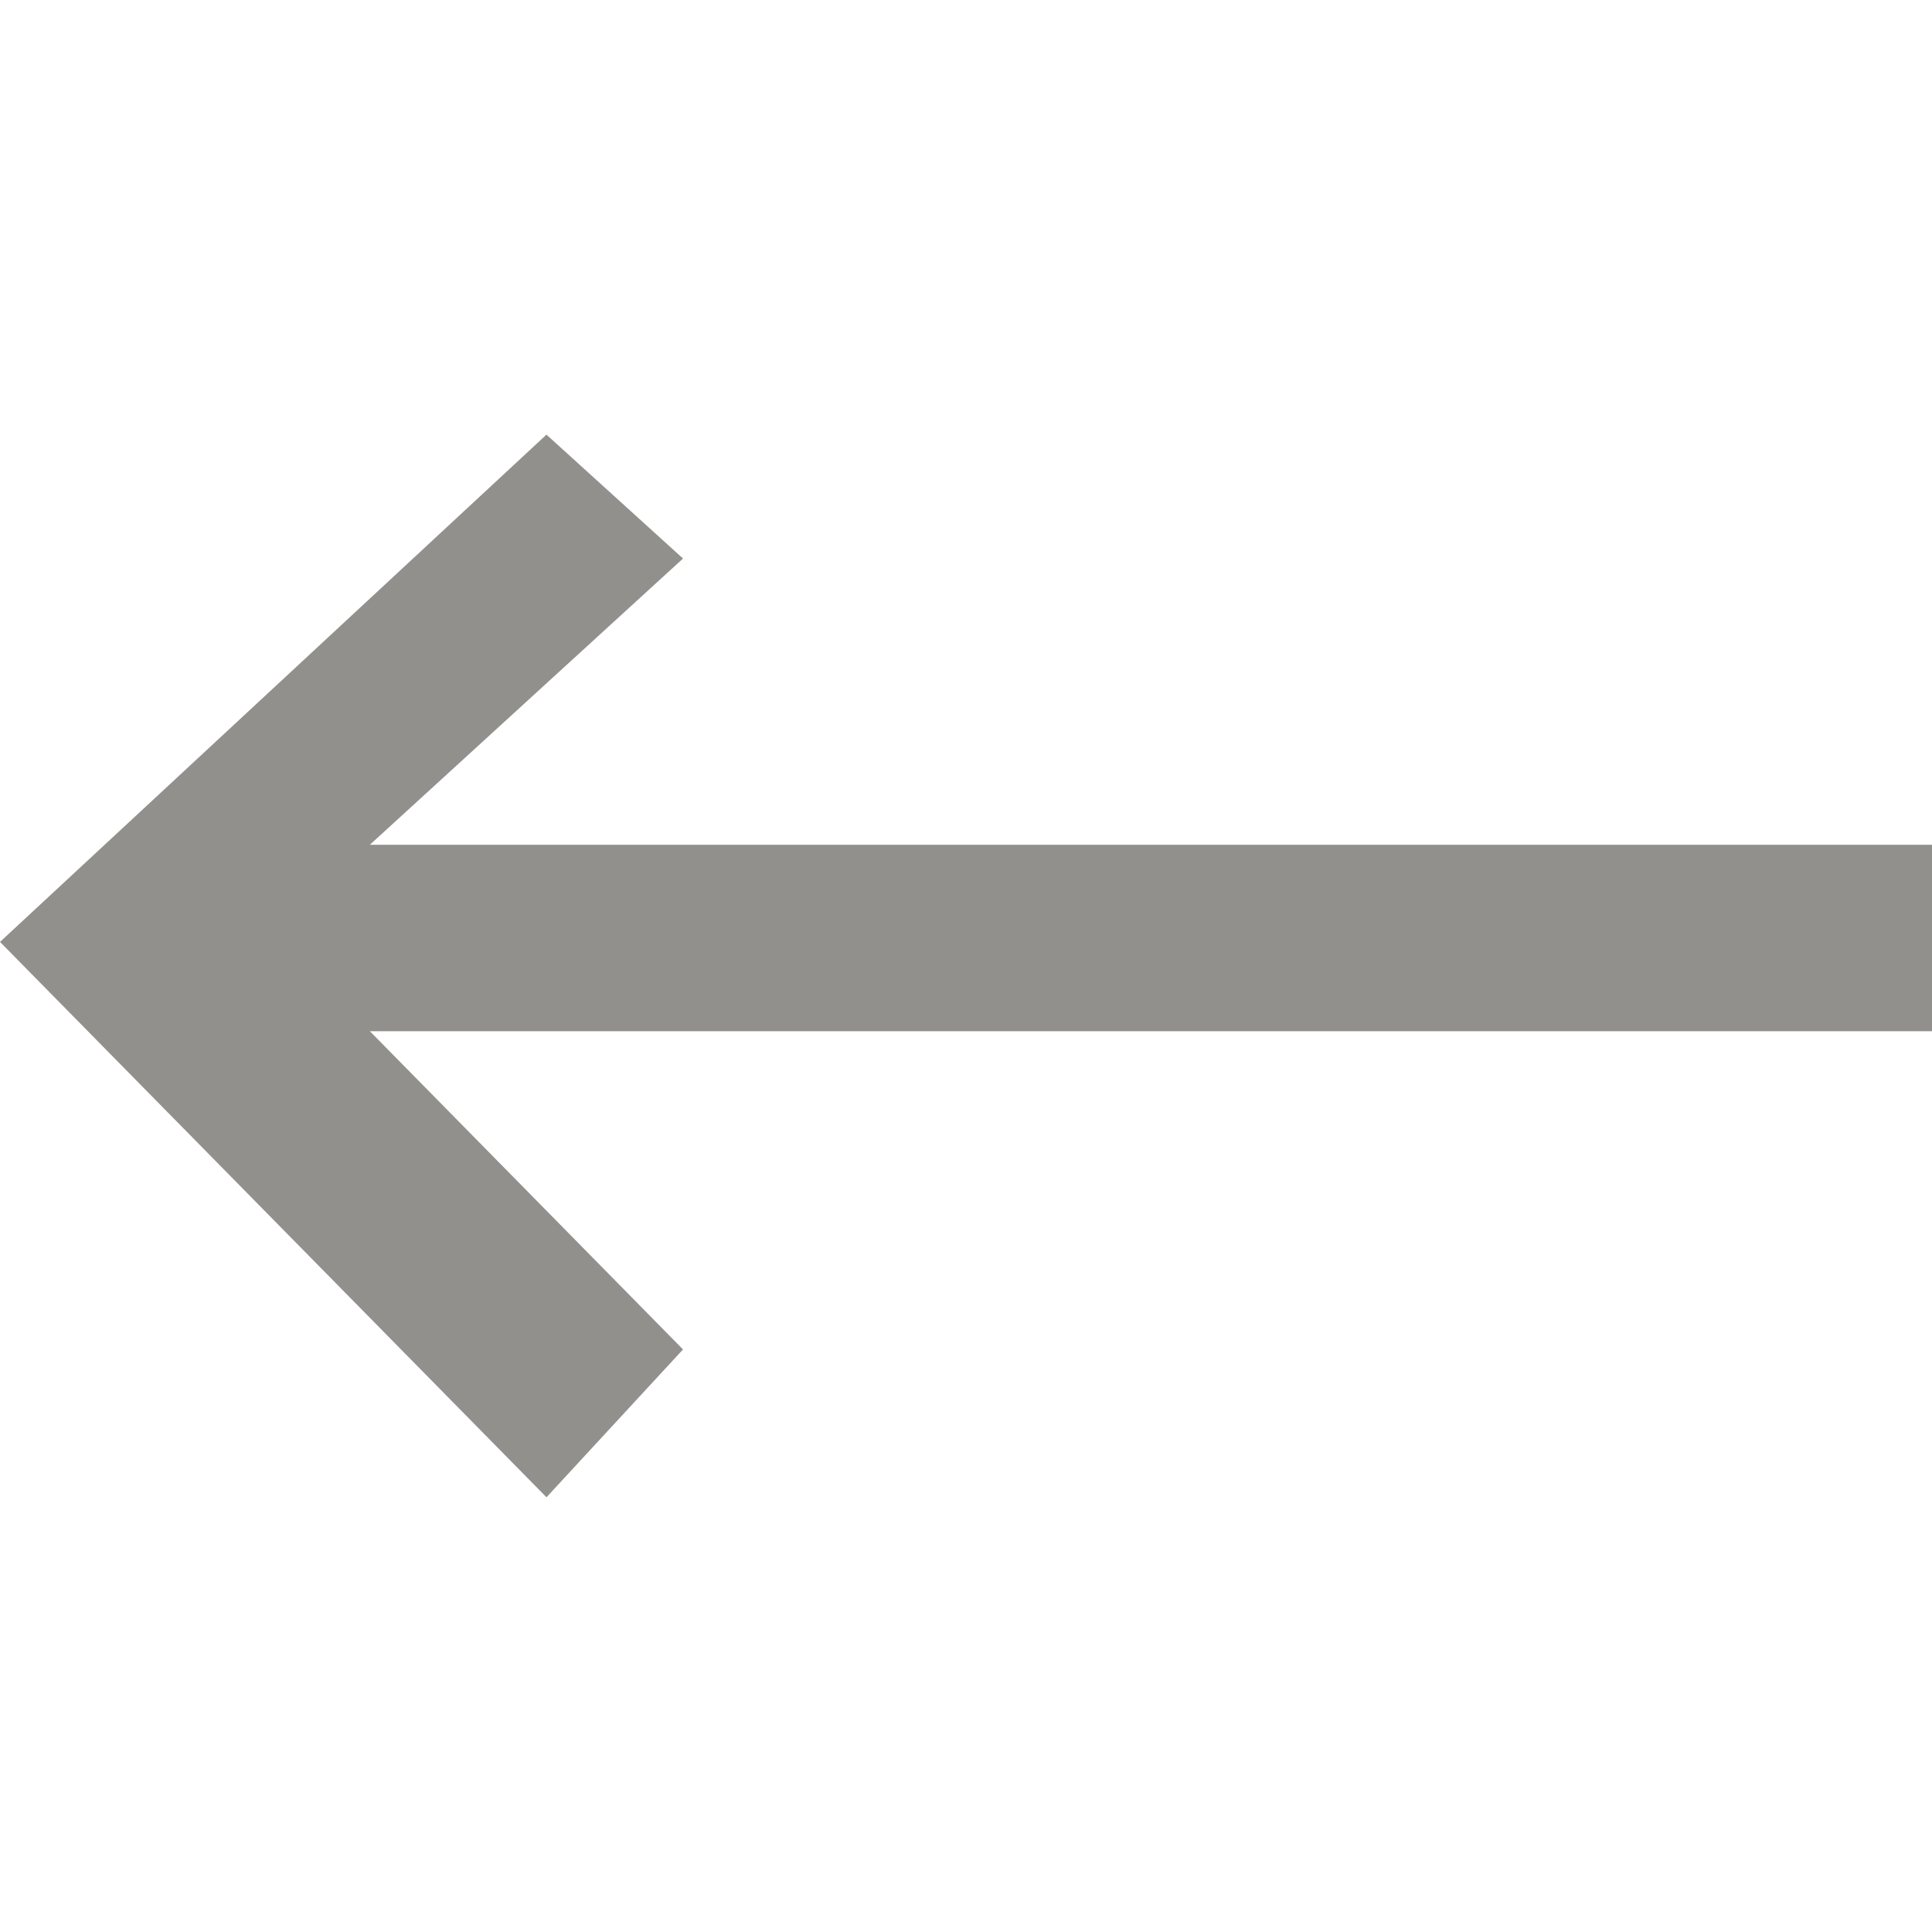 <!-- Generated by IcoMoon.io -->
<svg version="1.1" xmlns="http://www.w3.org/2000/svg" width="32" height="32" viewBox="0 0 32 32">
<title>as-arrow_left-5</title>
<path fill="#91908d" d="M9.051 24.8l2.262-2.449-5.187-5.271h25.874v-3.088h-25.874l5.187-4.741-2.262-2.052-9.051 8.402 9.051 9.198z"></path>
</svg>
